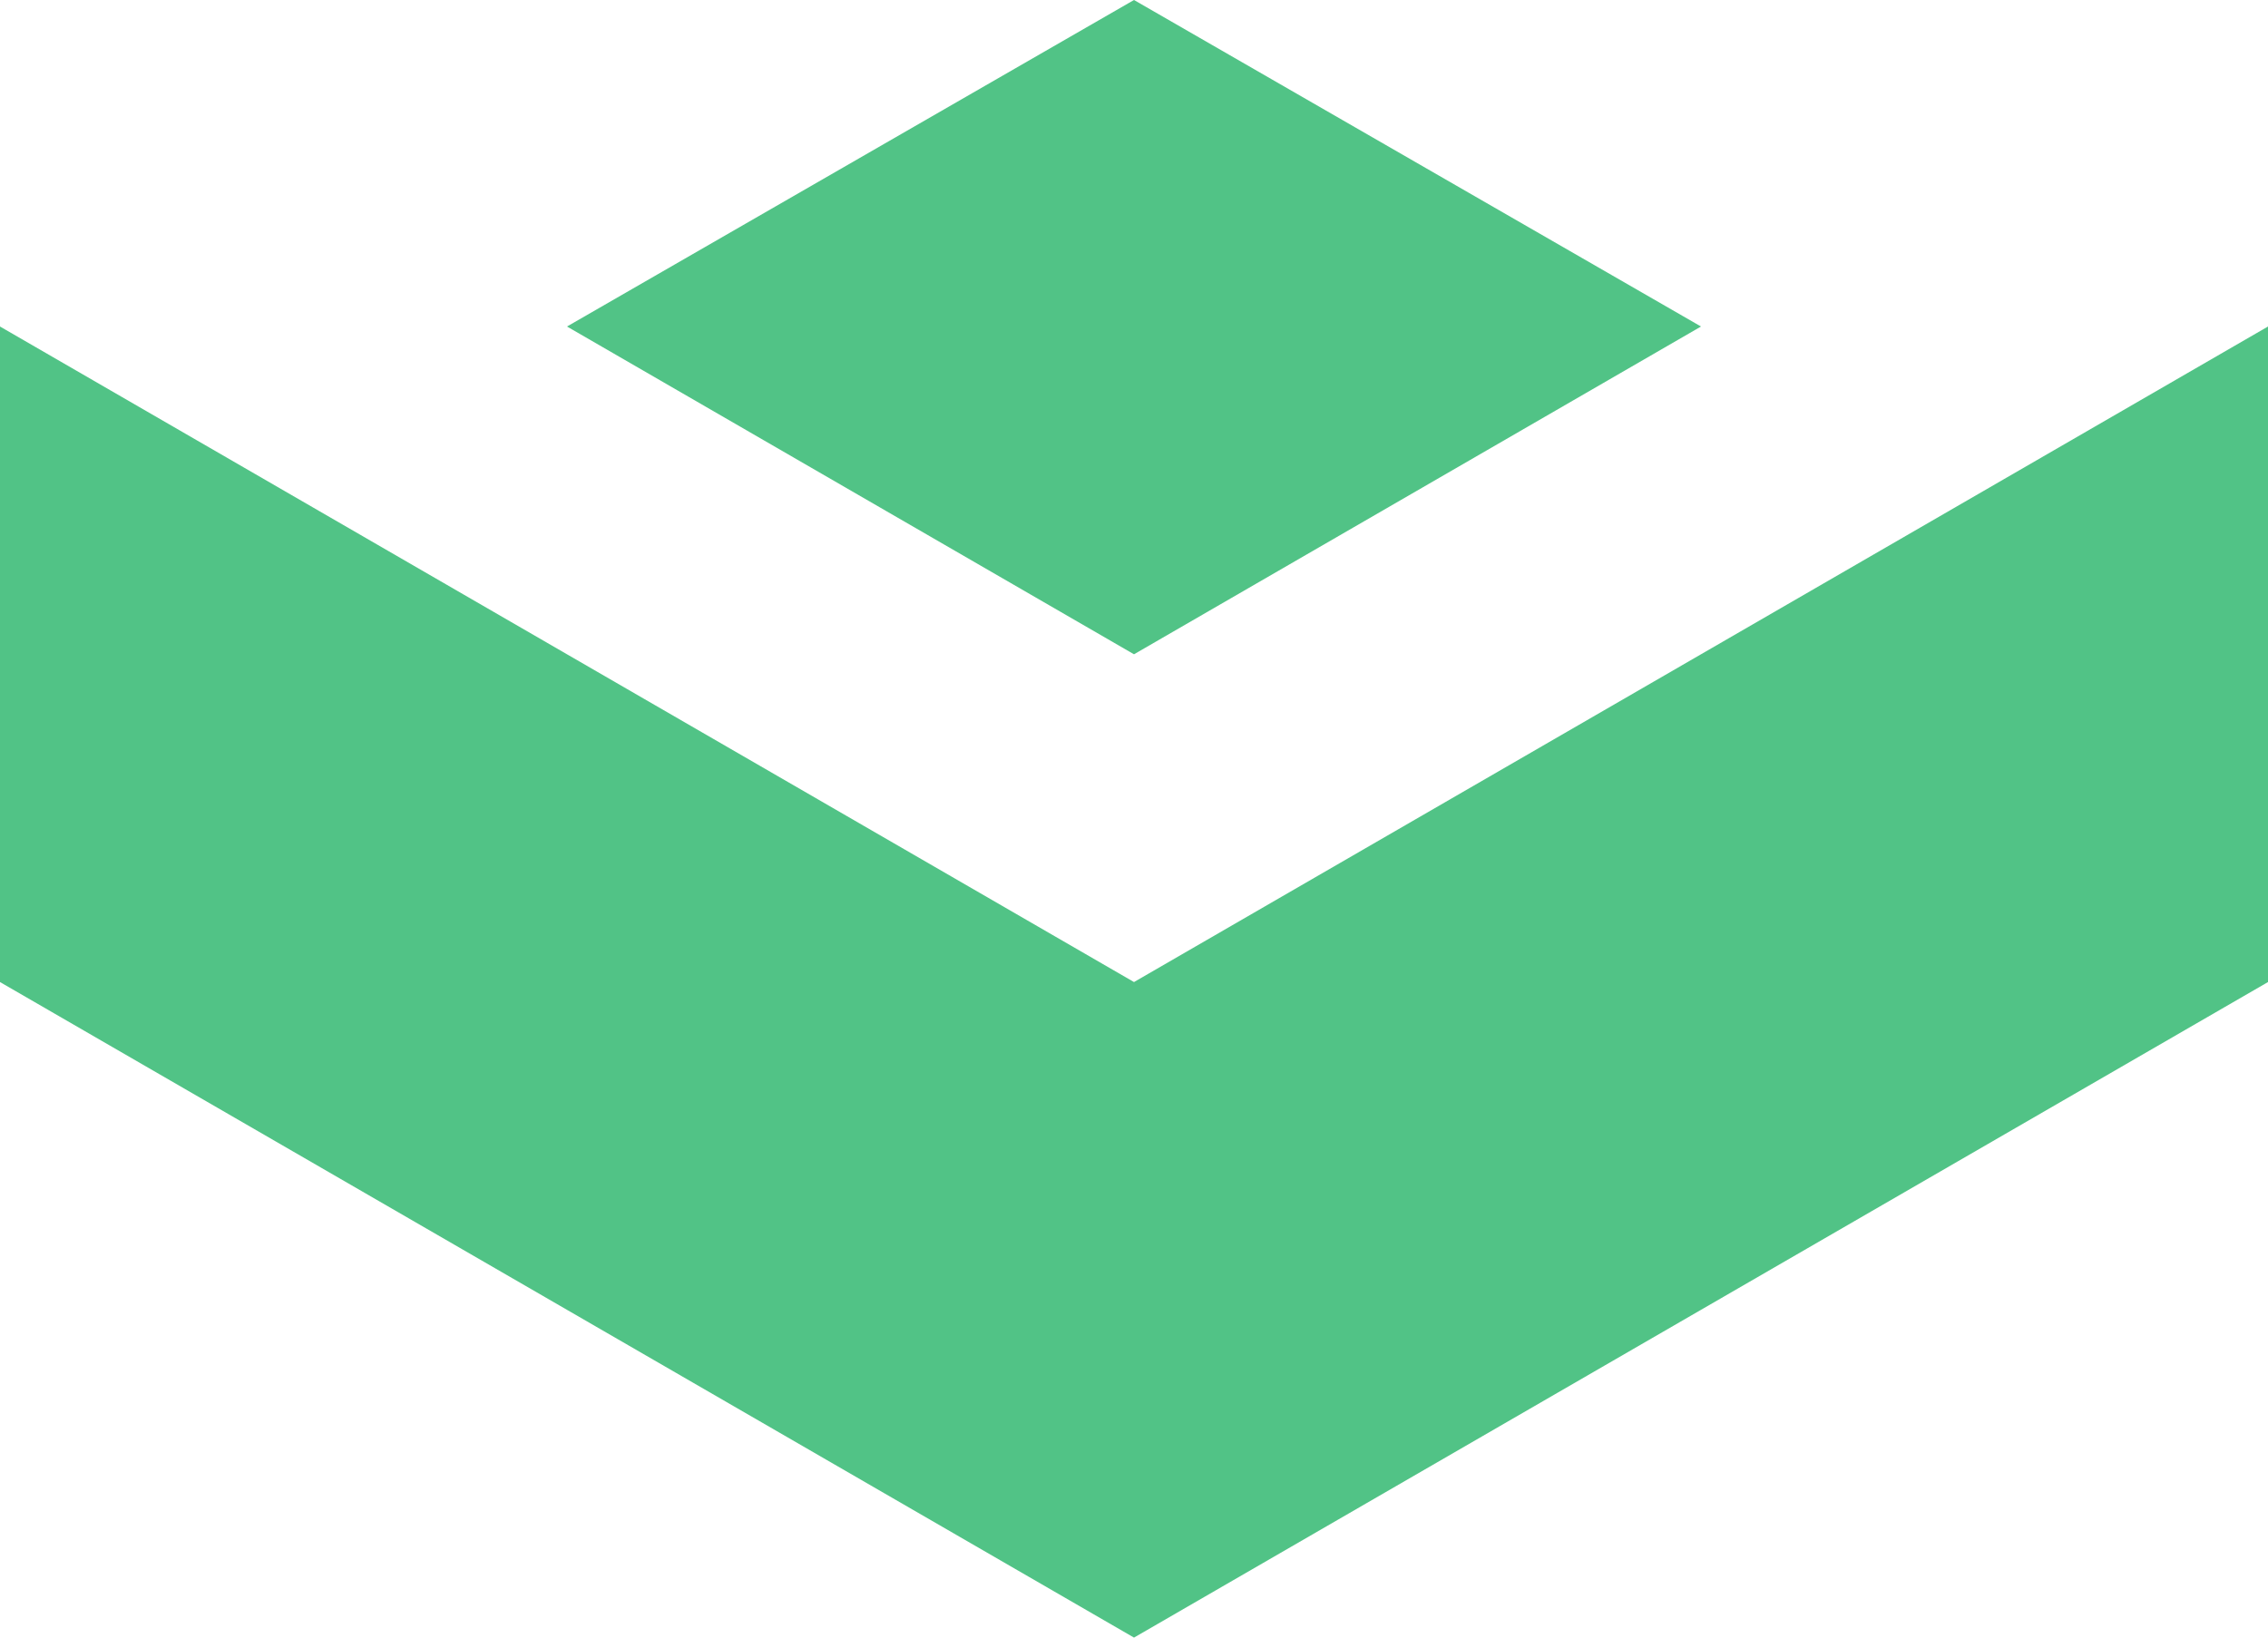 <svg width="36" height="26" viewBox="0 0 36 26" fill="none" xmlns="http://www.w3.org/2000/svg">
<g id="Vector">
<path d="M27 5.184L18 10.388L9 5.184L18 0L27 5.184Z" fill="#51C386"/>
<path d="M27 10.388V20.796L18 26V15.592L27 10.388Z" fill="#51C386"/>
<path d="M9 10.388V20.796L18 26V15.592L9 10.388Z" fill="#51C386"/>
<path d="M0 5.184V15.592L9 20.796V10.388L0 5.184Z" fill="#51C386"/>
<path d="M36 5.184V15.592L27 20.796V10.388L36 5.184Z" fill="#51C386"/>
</g>
</svg>
